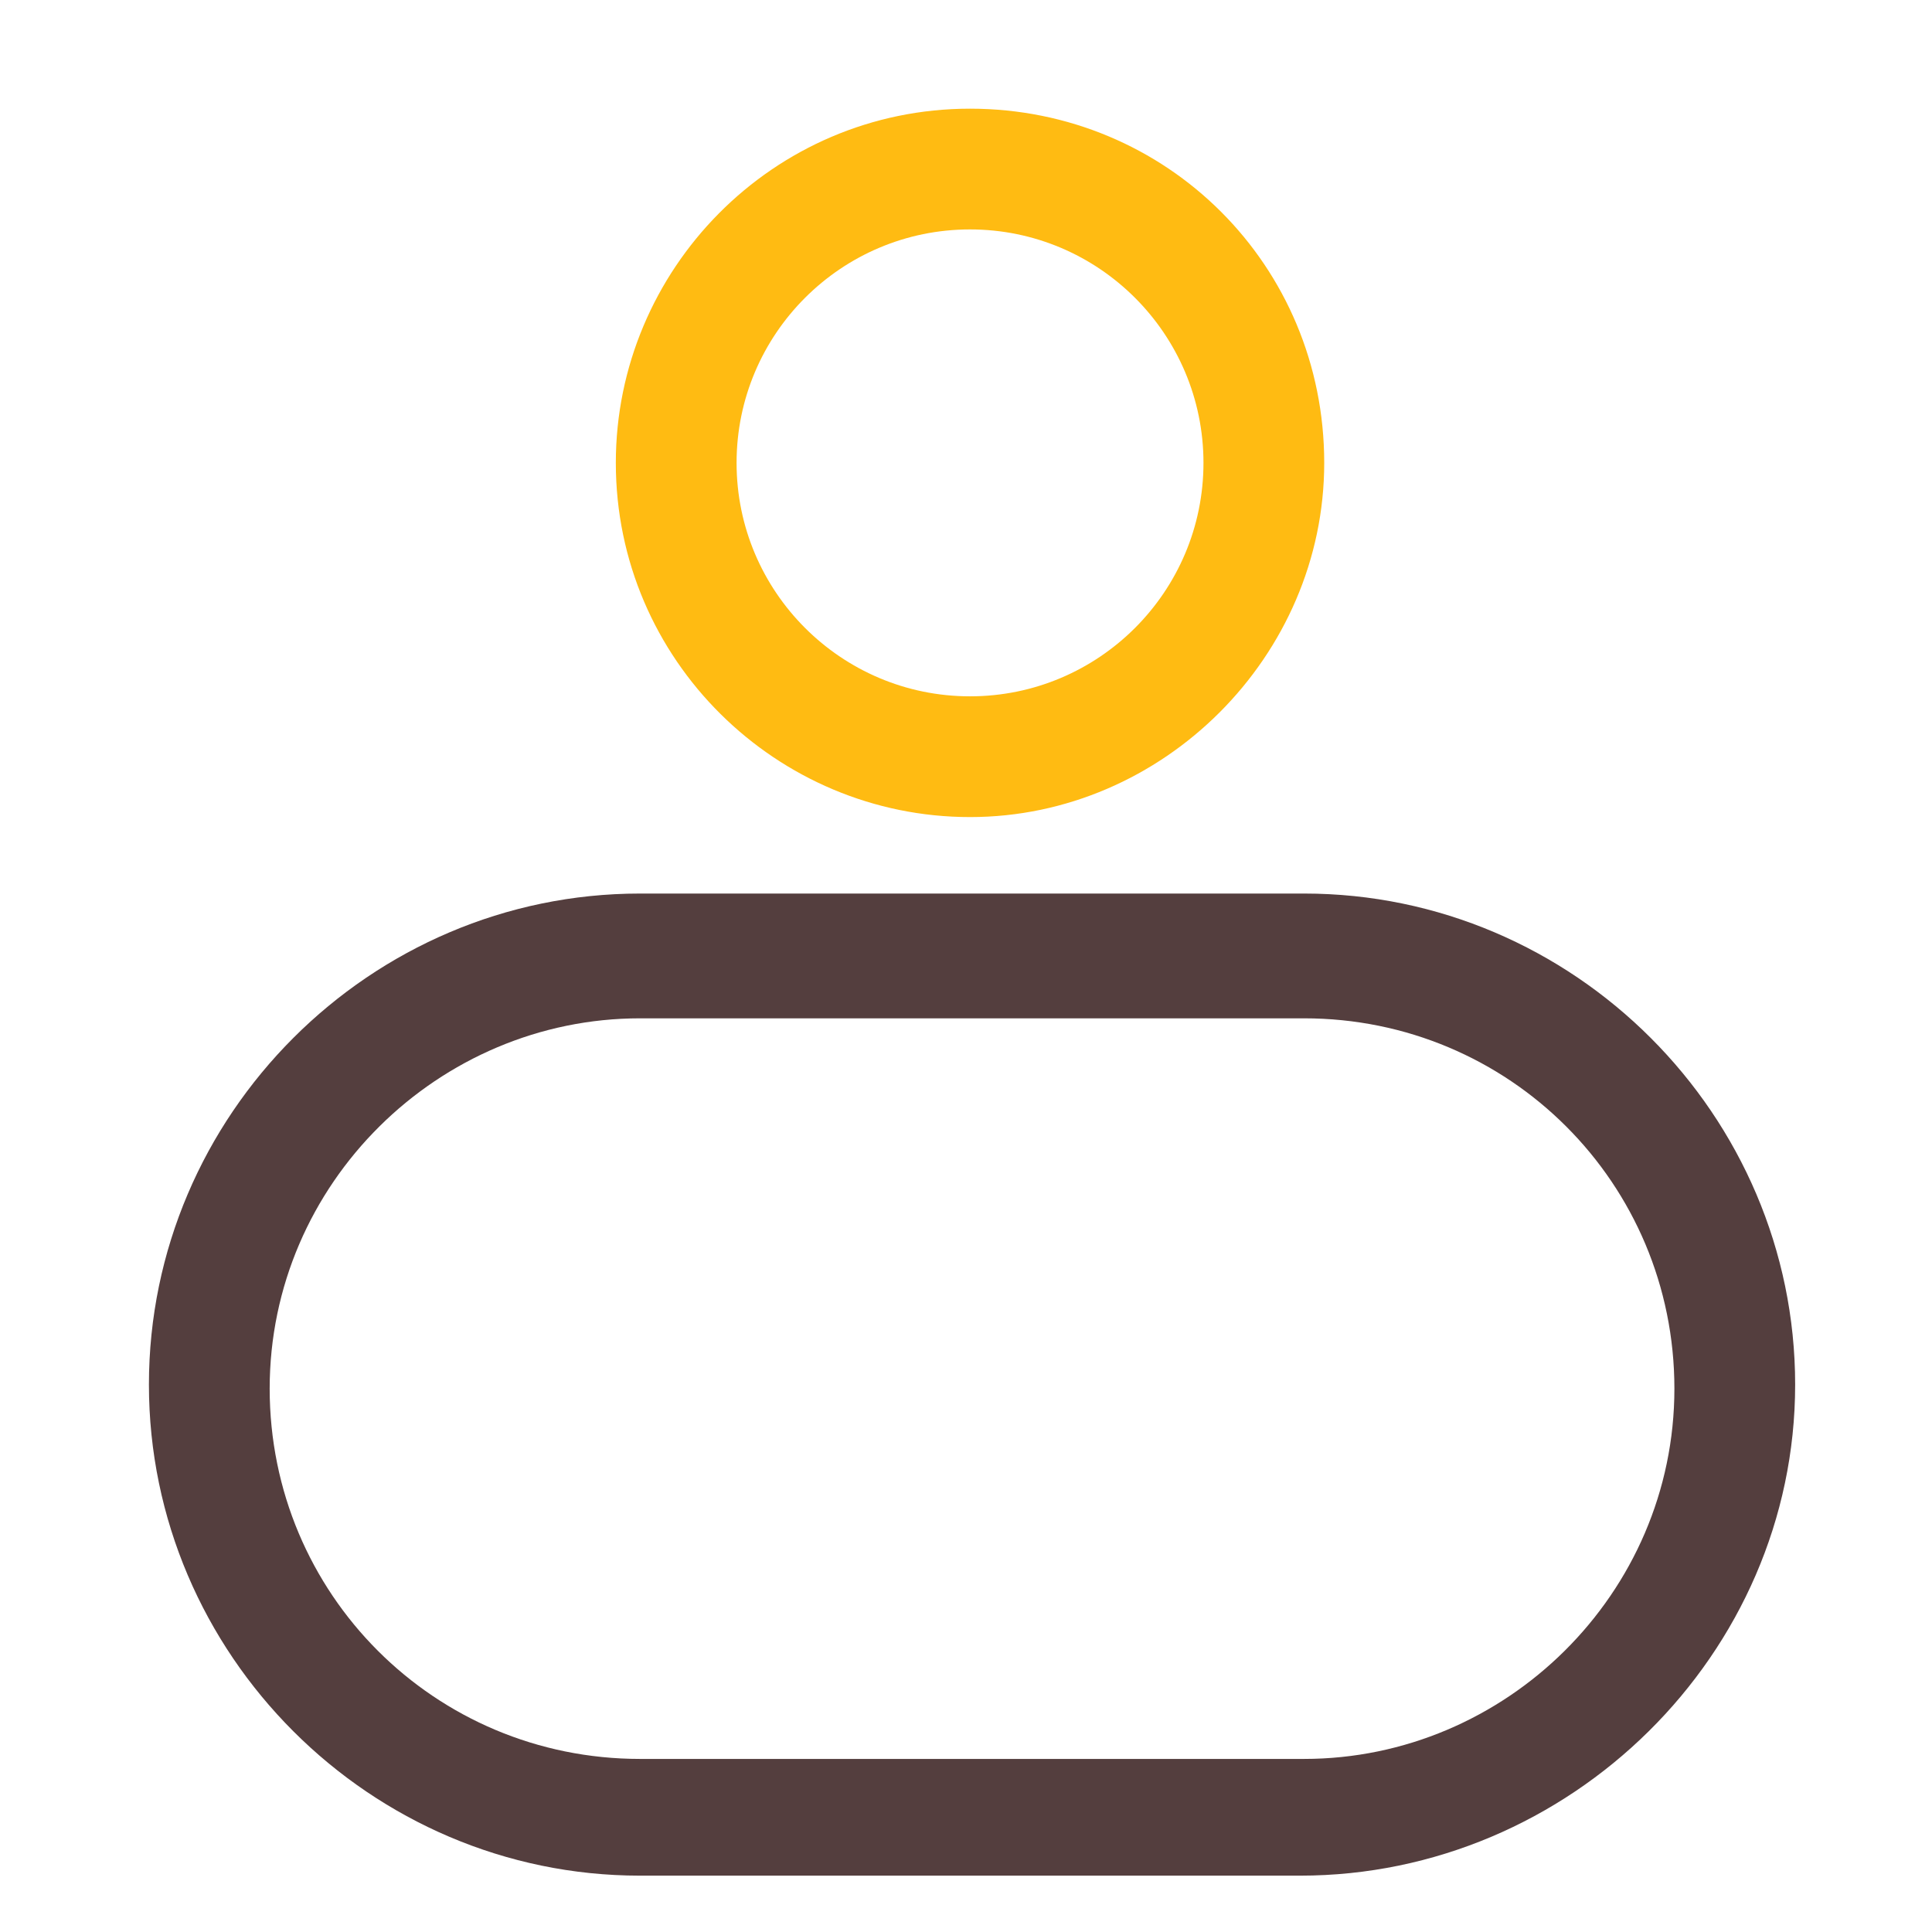 <svg xmlns="http://www.w3.org/2000/svg" xmlns:xlink="http://www.w3.org/1999/xlink" t="1691301025468" class="icon" viewBox="0 0 1024 1024" version="1.1" p-id="2449" width="200" height="200"><path d="M514.133 433.067c-102.4 0-187.733-83.2-187.733-187.733 0-102.4 83.2-187.733 187.733-187.733s187.733 83.2 187.733 187.733c0 102.4-85.333 187.733-187.733 187.733z m0-311.467c-68.267 0-123.733 55.467-123.733 123.733 0 68.267 55.467 123.733 123.733 123.733s123.733-55.467 123.733-123.733c0-68.267-55.467-123.733-123.733-123.733z" fill="#FFBB12" p-id="2450"/><path d="M689.067 994.133H339.2c-142.933 0-260.267-117.333-260.267-260.267s117.333-260.267 260.267-260.267h352c142.933 0 260.267 117.333 260.267 260.267S832 994.133 689.067 994.133zM339.2 539.733c-106.667 0-196.267 87.467-196.267 196.267s87.467 196.267 196.267 196.267h352c106.667 0 196.267-87.467 196.267-196.267s-87.467-196.267-196.267-196.267H339.2z" fill="#543E3E" p-id="2451"/></svg>